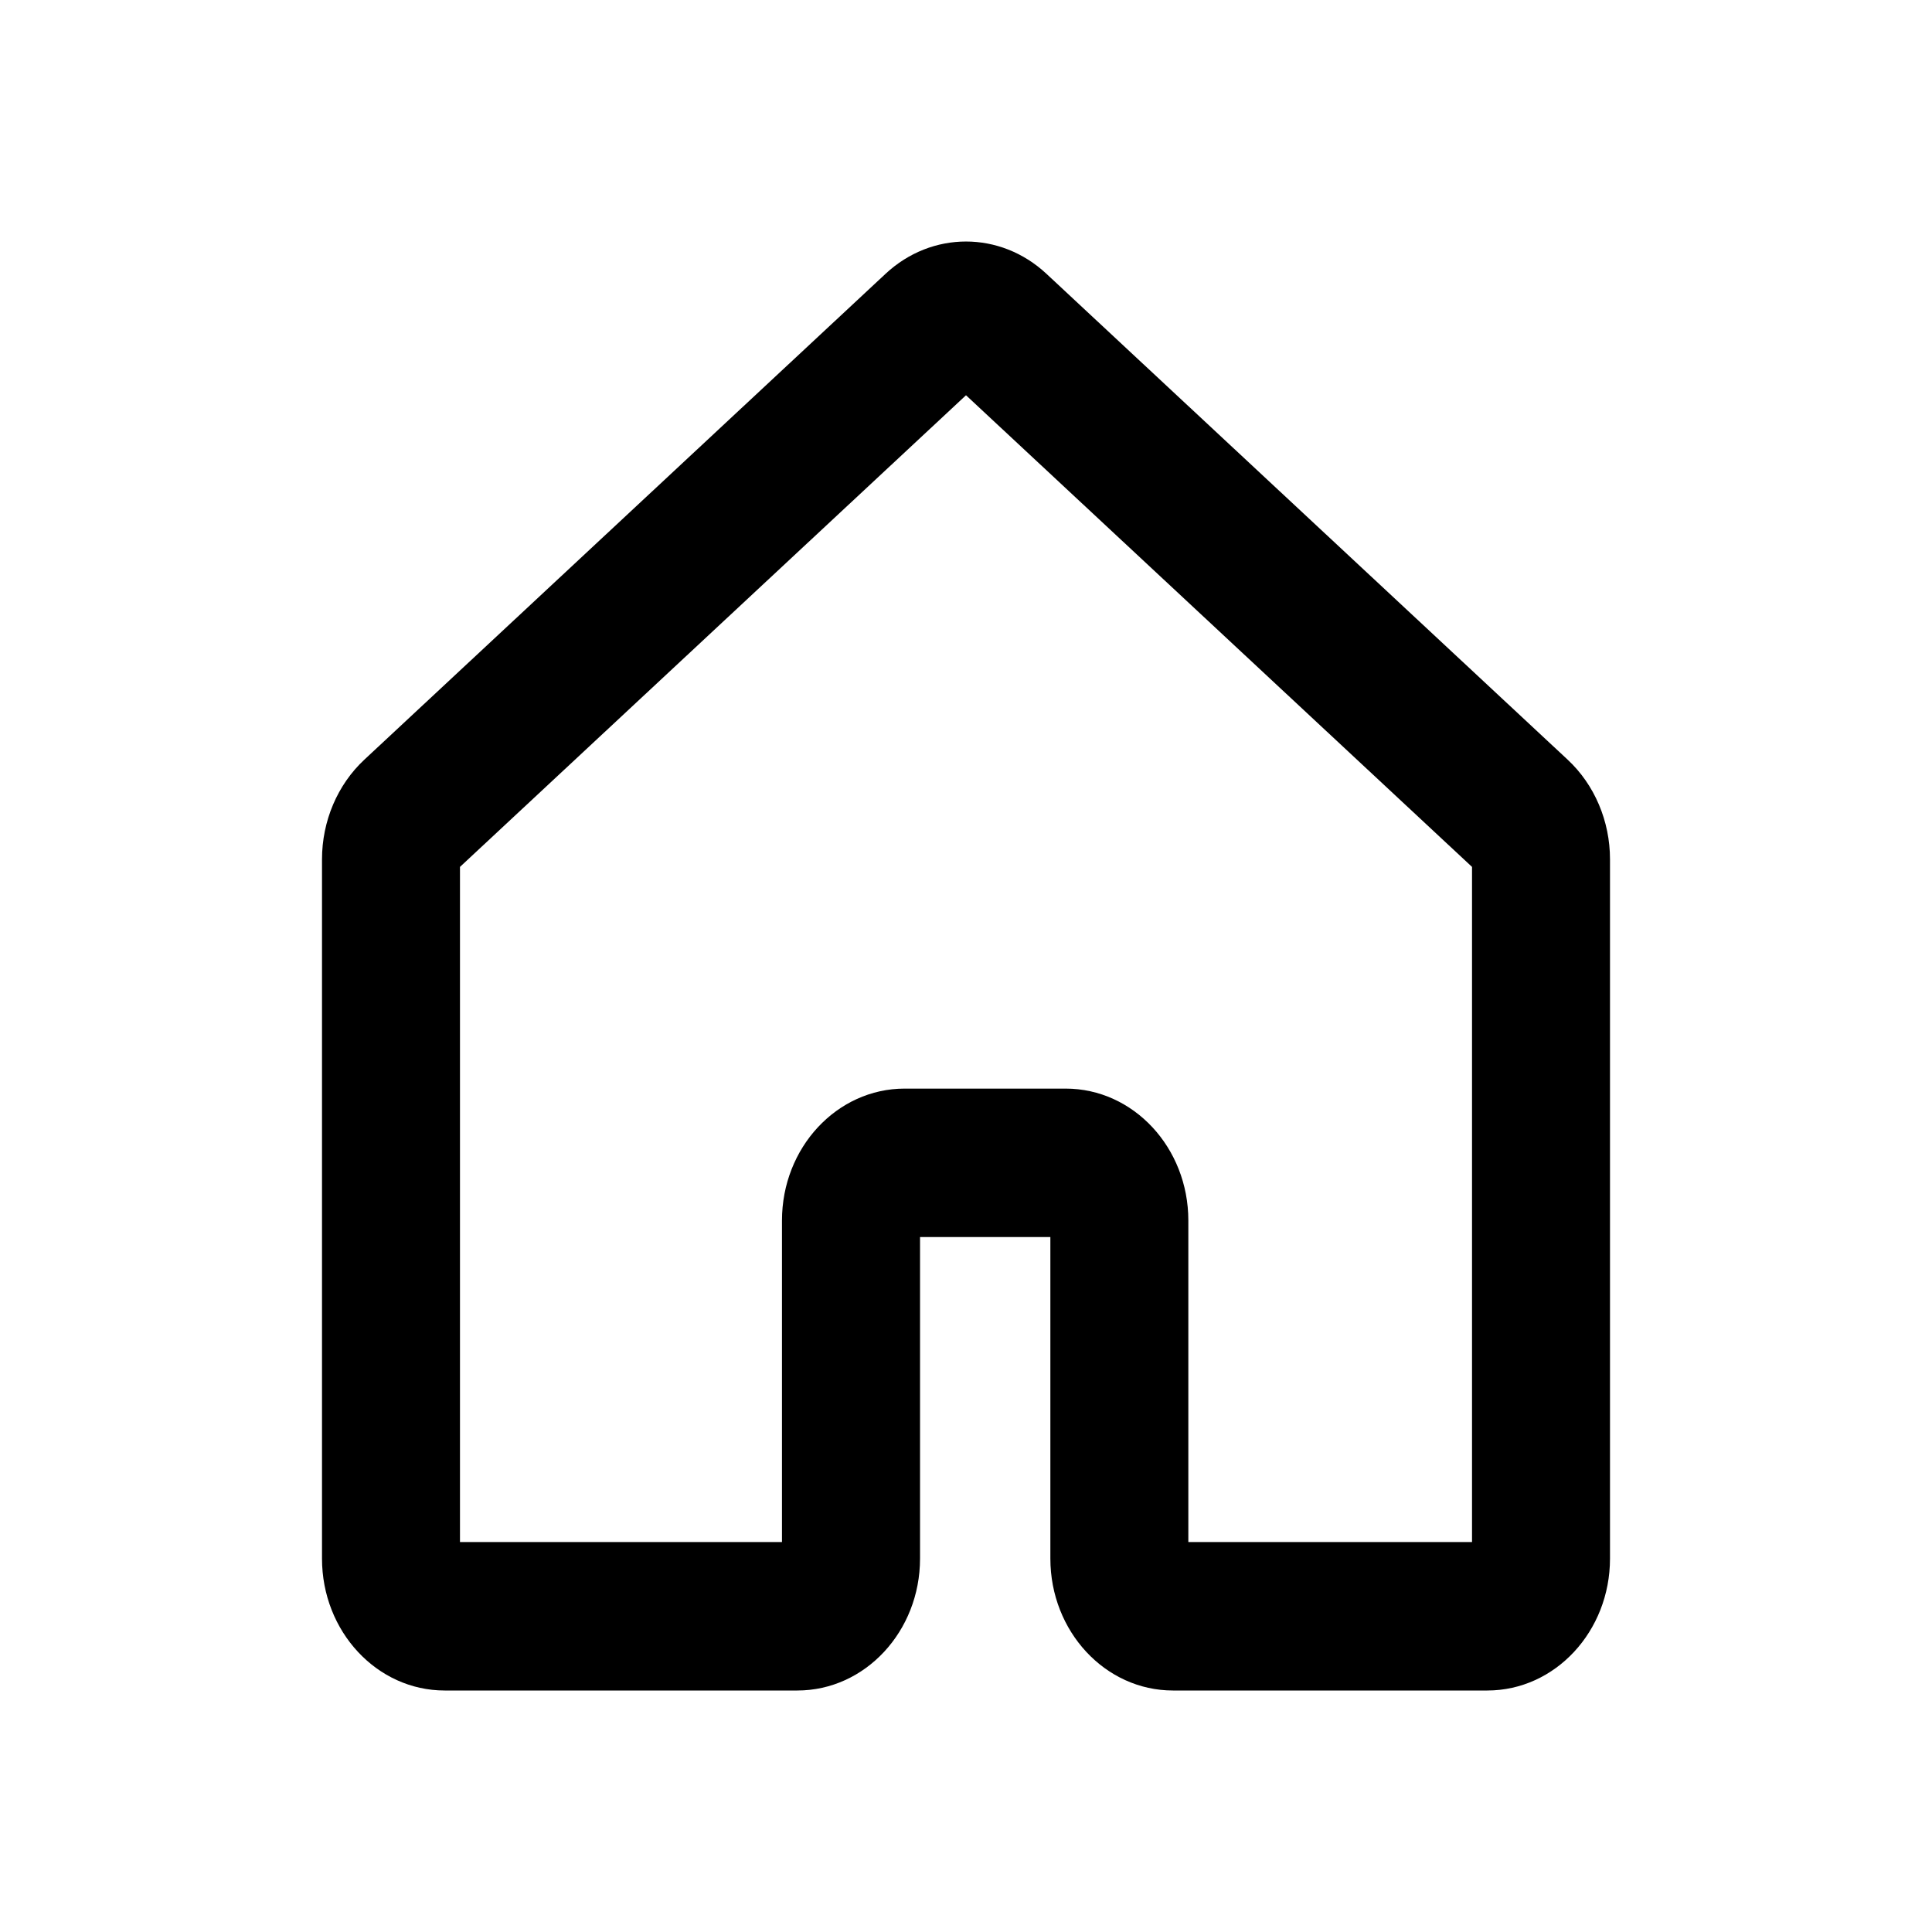 <svg width="24" height="24" viewBox="0 0 24 24" fill="none" xmlns="http://www.w3.org/2000/svg">
<path fill-rule="evenodd" clip-rule="evenodd" d="M12 4.91L5.714 10.769V19.156H9.714V15.162C9.714 14.257 10.396 13.523 11.238 13.523H13.238C14.08 13.523 14.762 14.257 14.762 15.162V19.156H18.286V10.769L12 4.91ZM11.002 3.4C11.575 2.867 12.425 2.867 12.998 3.4L19.474 9.437C19.808 9.748 20 10.2 20 10.675V19.361C20 20.266 19.318 21 18.476 21H14.571C13.73 21 13.048 20.266 13.048 19.361V15.367H11.429V19.361C11.429 20.266 10.746 21 9.905 21H5.524C4.682 21 4 20.266 4 19.361V10.675C4 10.2 4.192 9.748 4.526 9.437L11.002 3.4Z" fill="black"/>
</svg>
